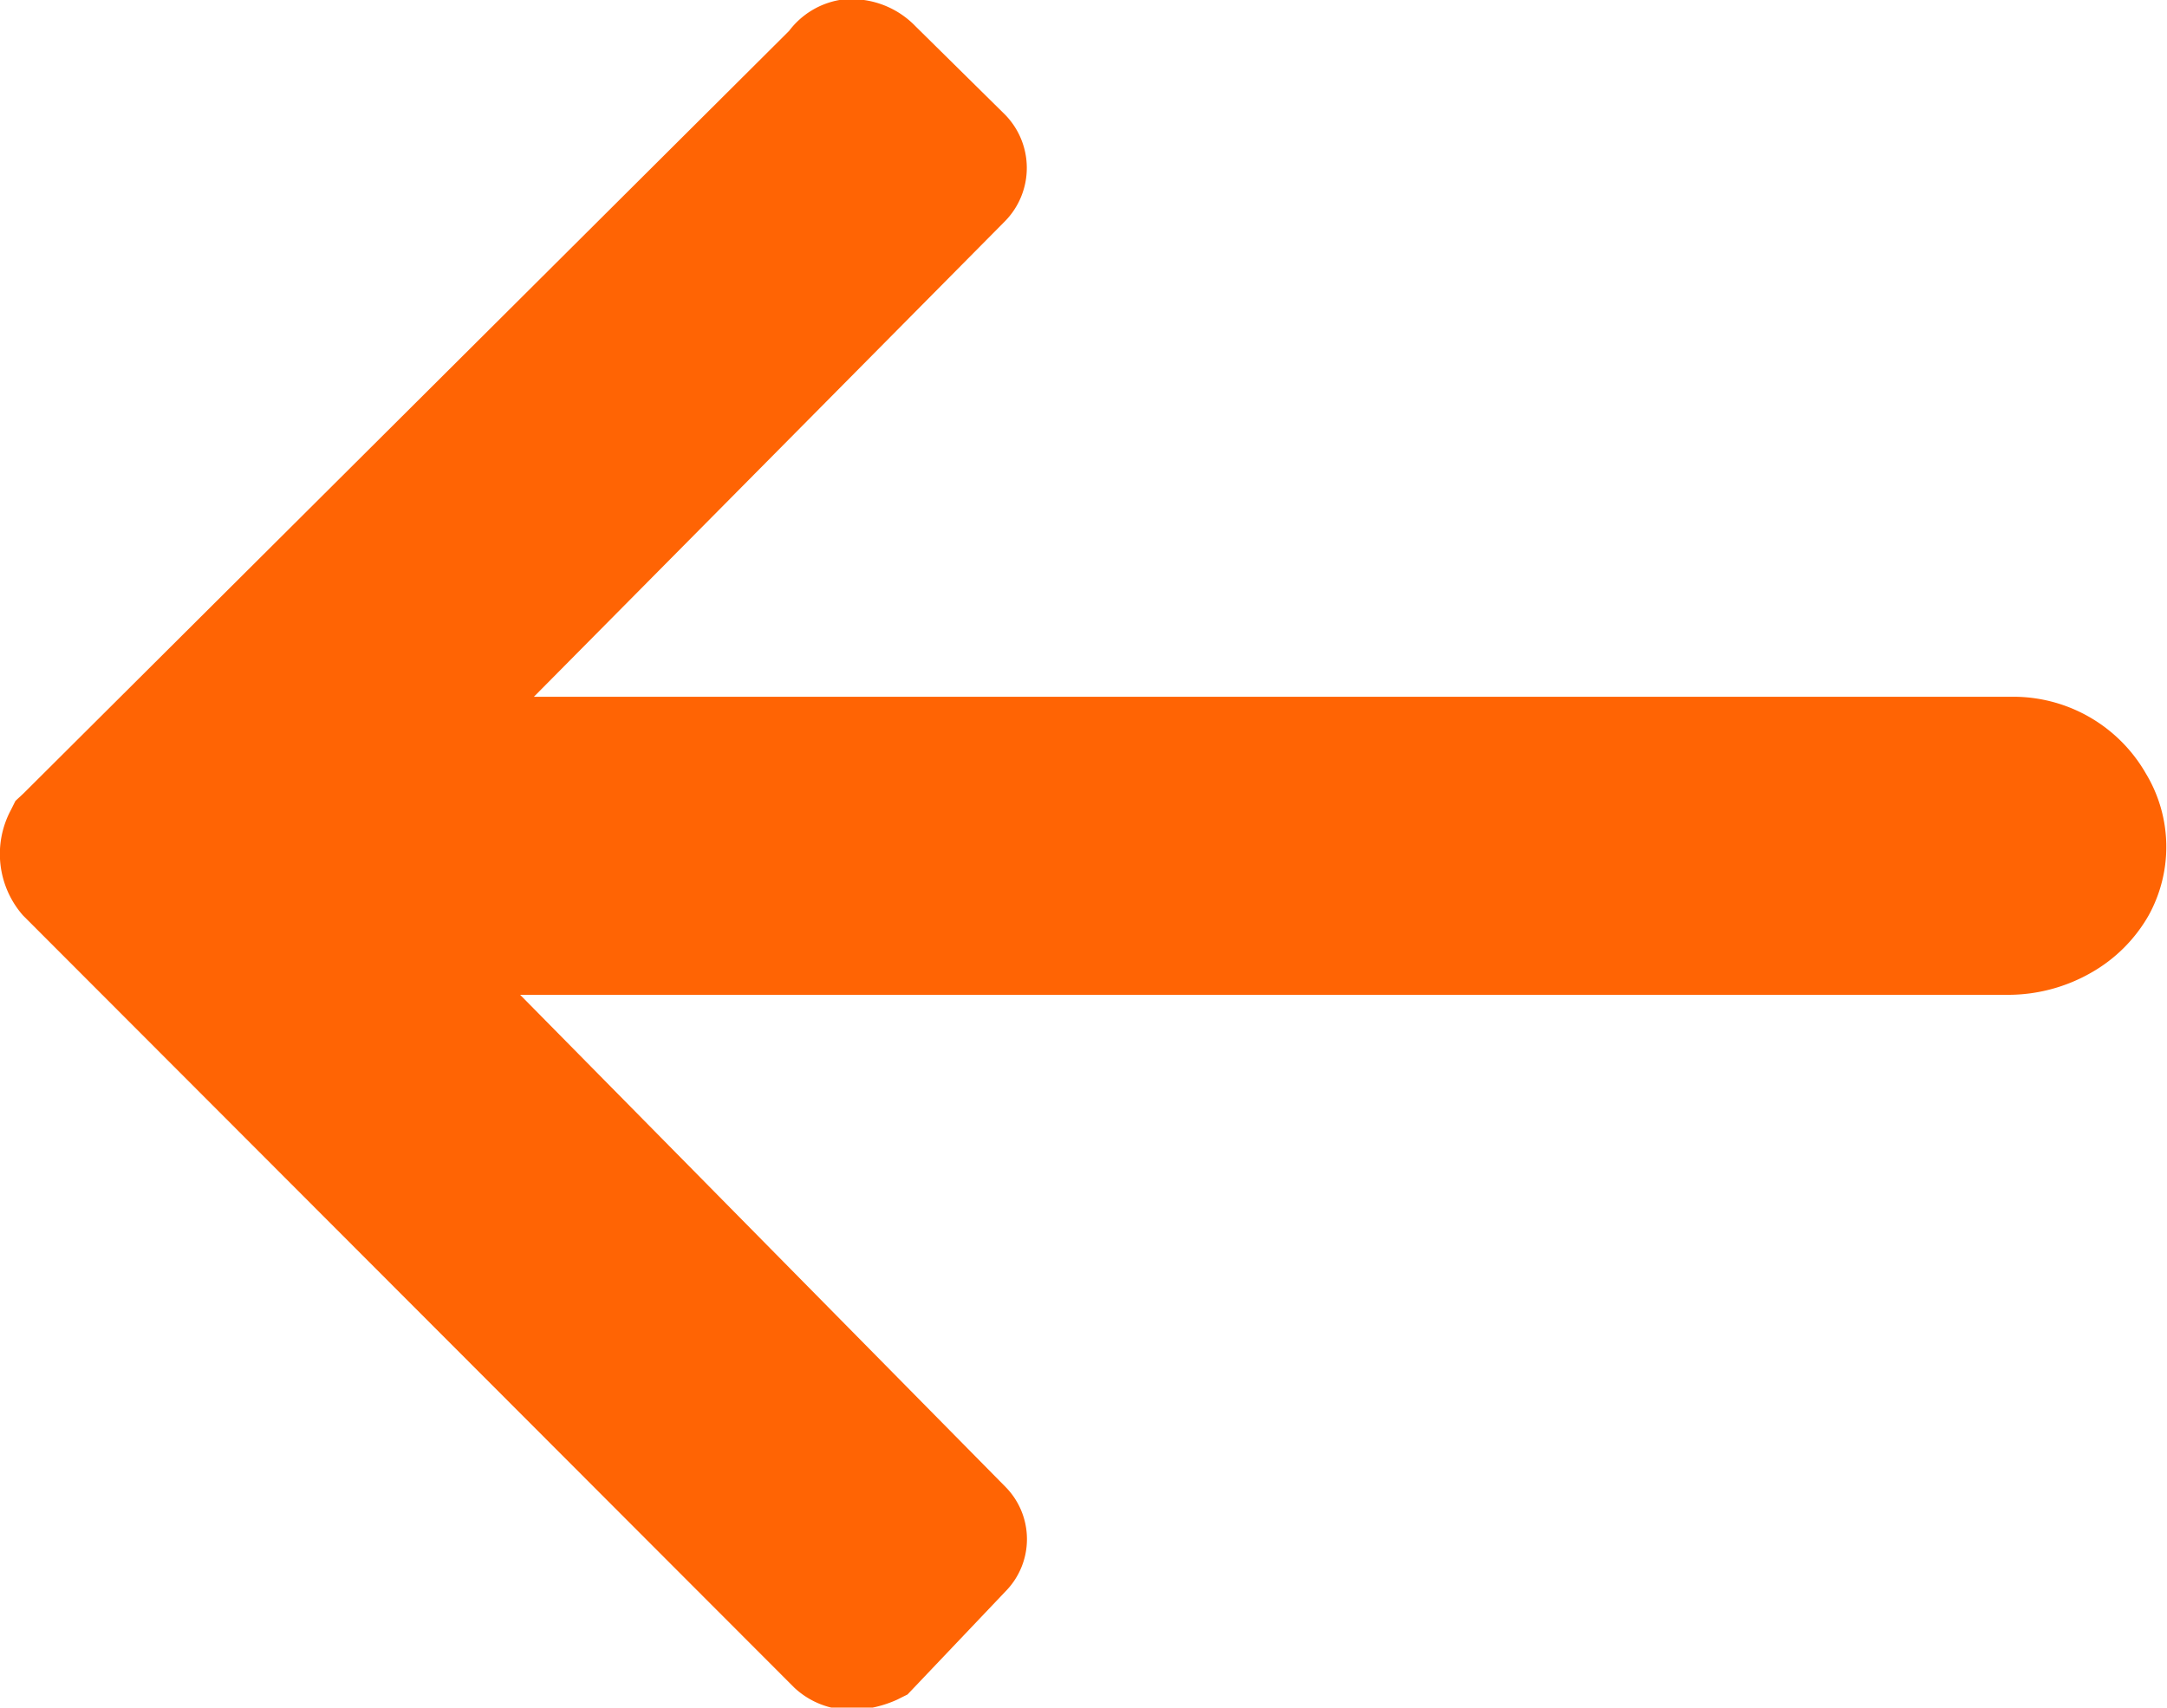 <svg xmlns="http://www.w3.org/2000/svg" viewBox="0 0 37.87 29.85"><defs><style>.cls-1{fill:#ff6404;}</style></defs><g id="Layer_2" data-name="Layer 2"><g id="_4" data-name="4"><path class="cls-1" d="M37.55,16a2.67,2.67,0,0,1-1,1,2.92,2.92,0,0,1-1.46.39h-26L17.58,26a1.3,1.3,0,0,1,0,1.81l-1.72,1.81-.18.09a2,2,0,0,1-.8.18,1.44,1.44,0,0,1-1-.39L.4,16a1.63,1.63,0,0,1-.21-1.84L.27,14l.14-.13L13.79.54A1.41,1.41,0,0,1,14.67,0,1.55,1.55,0,0,1,16,.46L17.56,2a1.33,1.33,0,0,1,0,1.87L9.33,12.18h25.9a2.67,2.67,0,0,1,2.27,1.34A2.48,2.48,0,0,1,37.55,16Z"/></g></g></svg>
